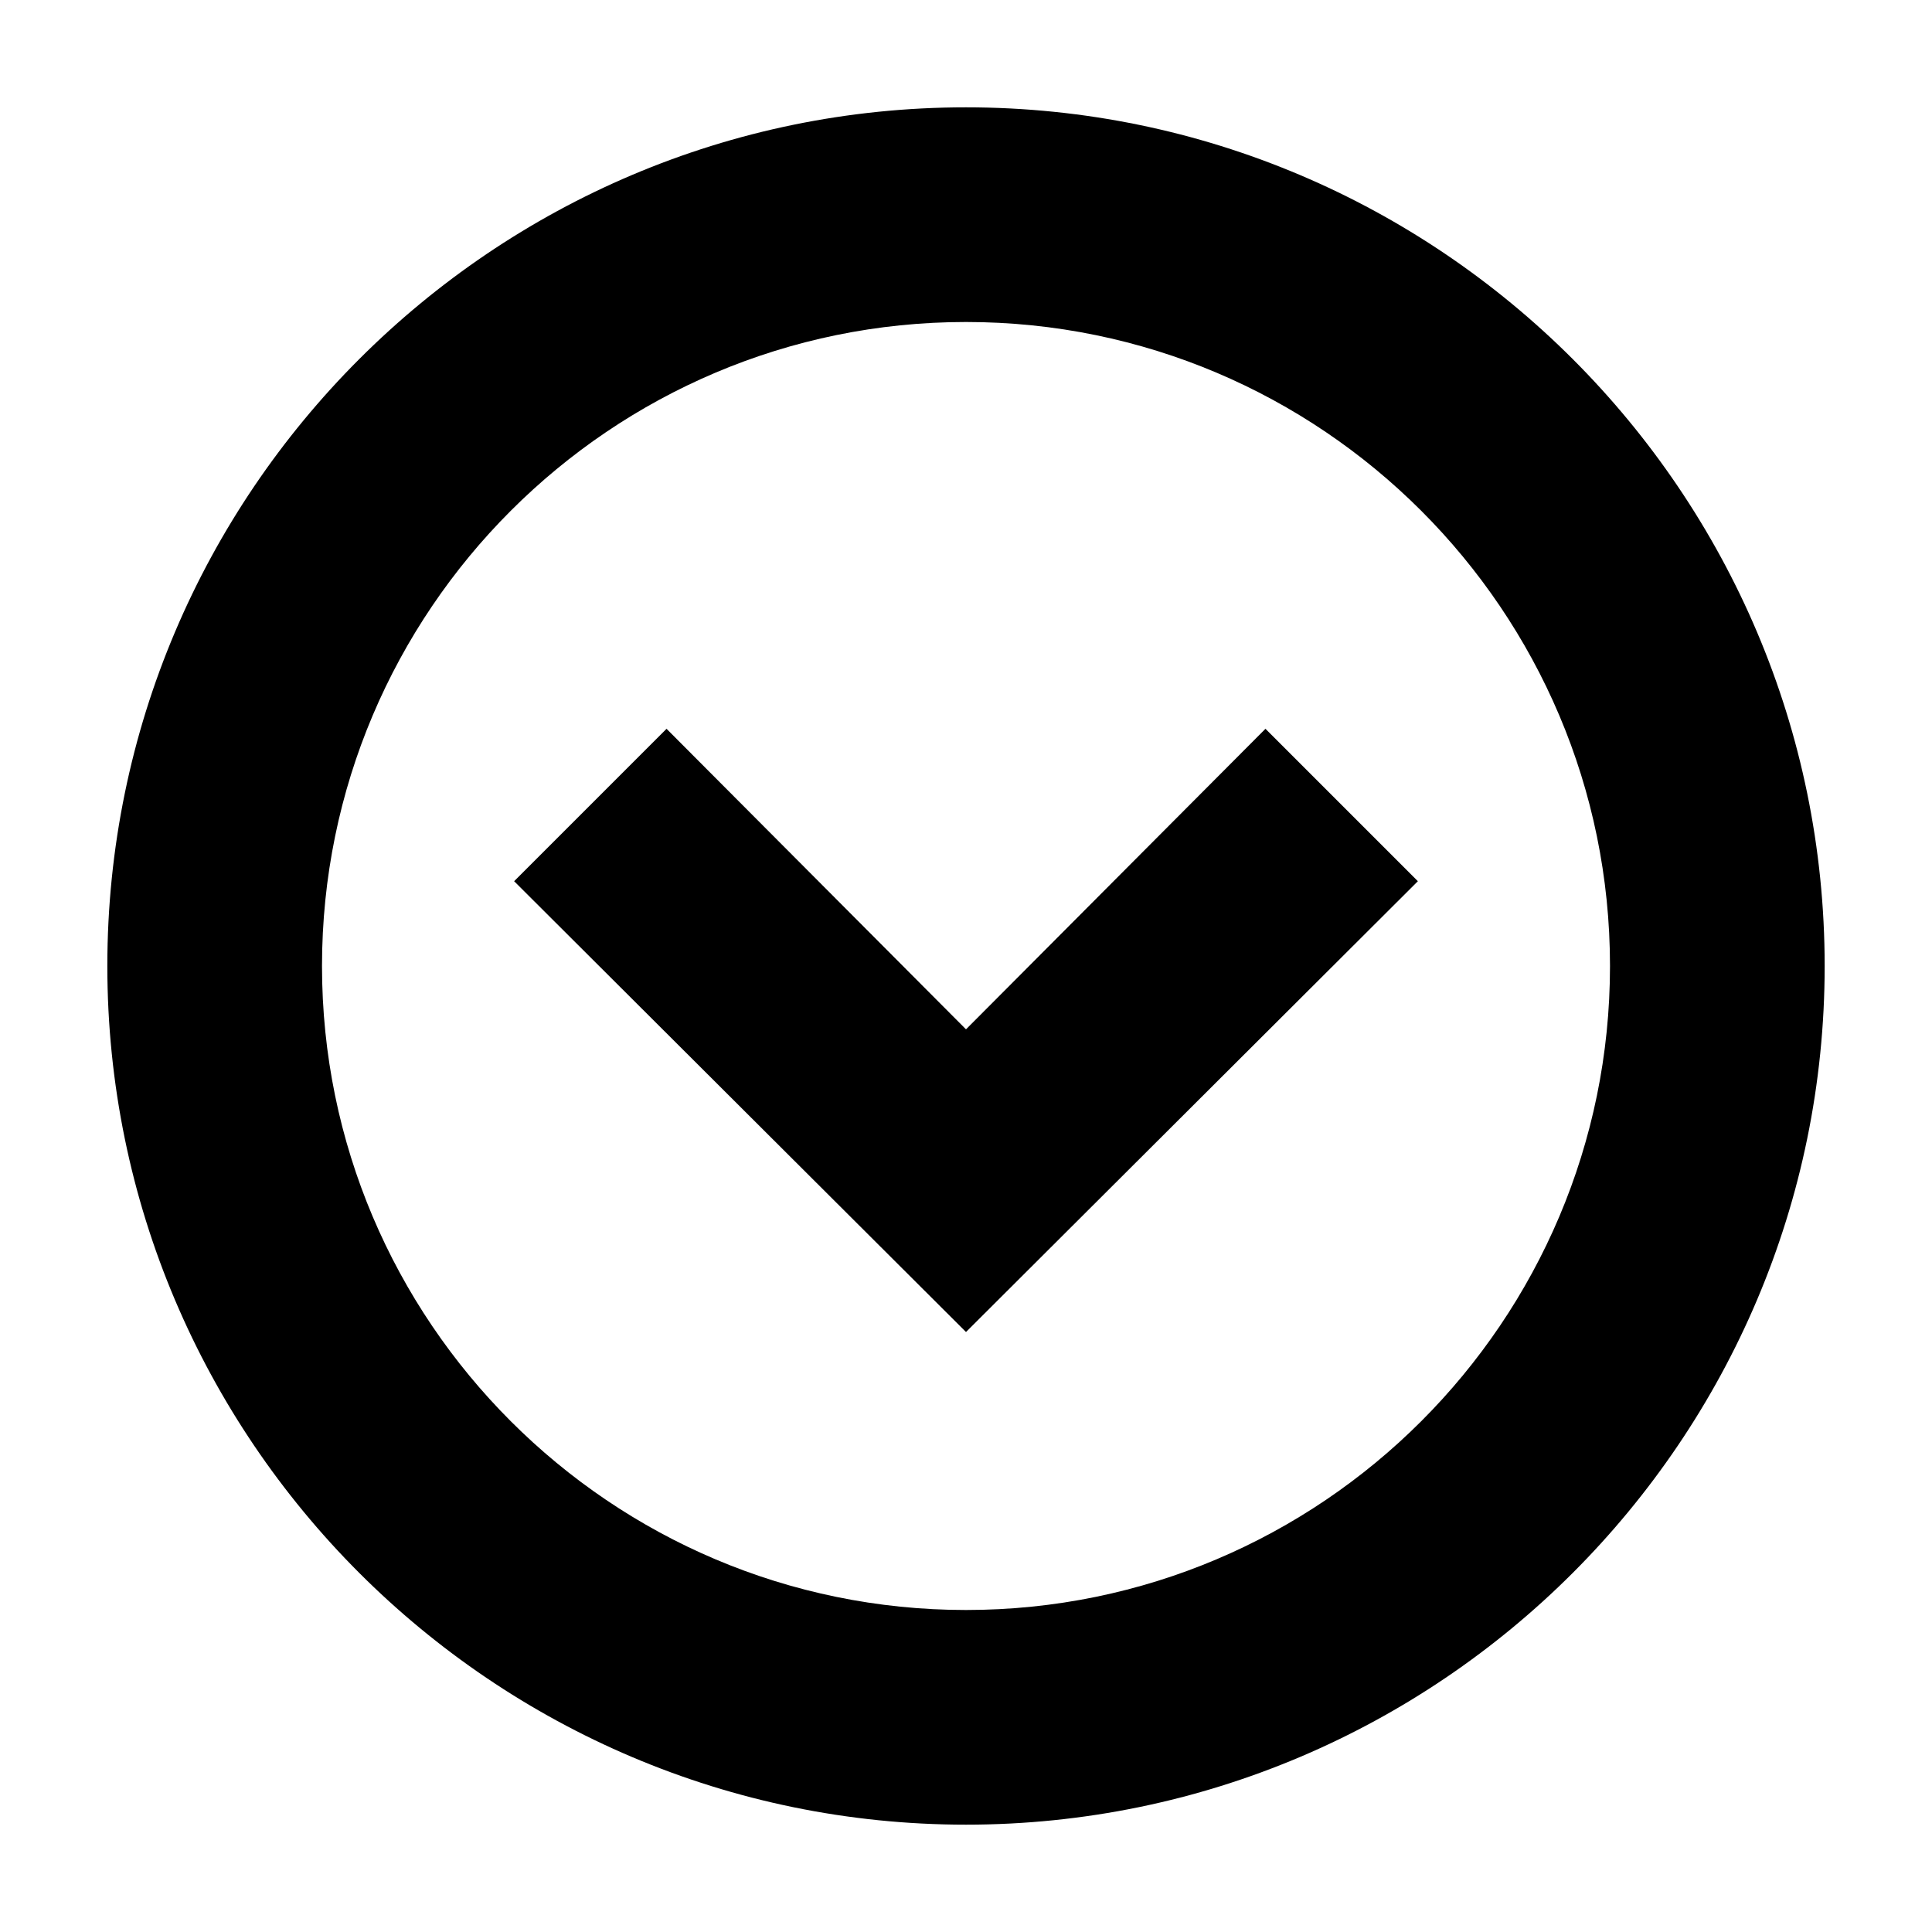 <?xml version="1.0" encoding="UTF-8"?>
<svg id="Layer_1" data-name="Layer 1" xmlns="http://www.w3.org/2000/svg" viewBox="0 0 18 18">
  <polygon points="9 12.41 4.79 8.21 6.21 6.79 9 9.59 11.79 6.79 13.21 8.21 9 12.41"/>
  <path d="M9,17c-4.41,0-8-3.59-8-8S4.59,1,9,1s8,3.59,8,8-3.59,8-8,8Zm0-14c-3.31,0-6,2.69-6,6s2.69,6,6,6,6-2.69,6-6-2.69-6-6-6Z"/>
</svg>
